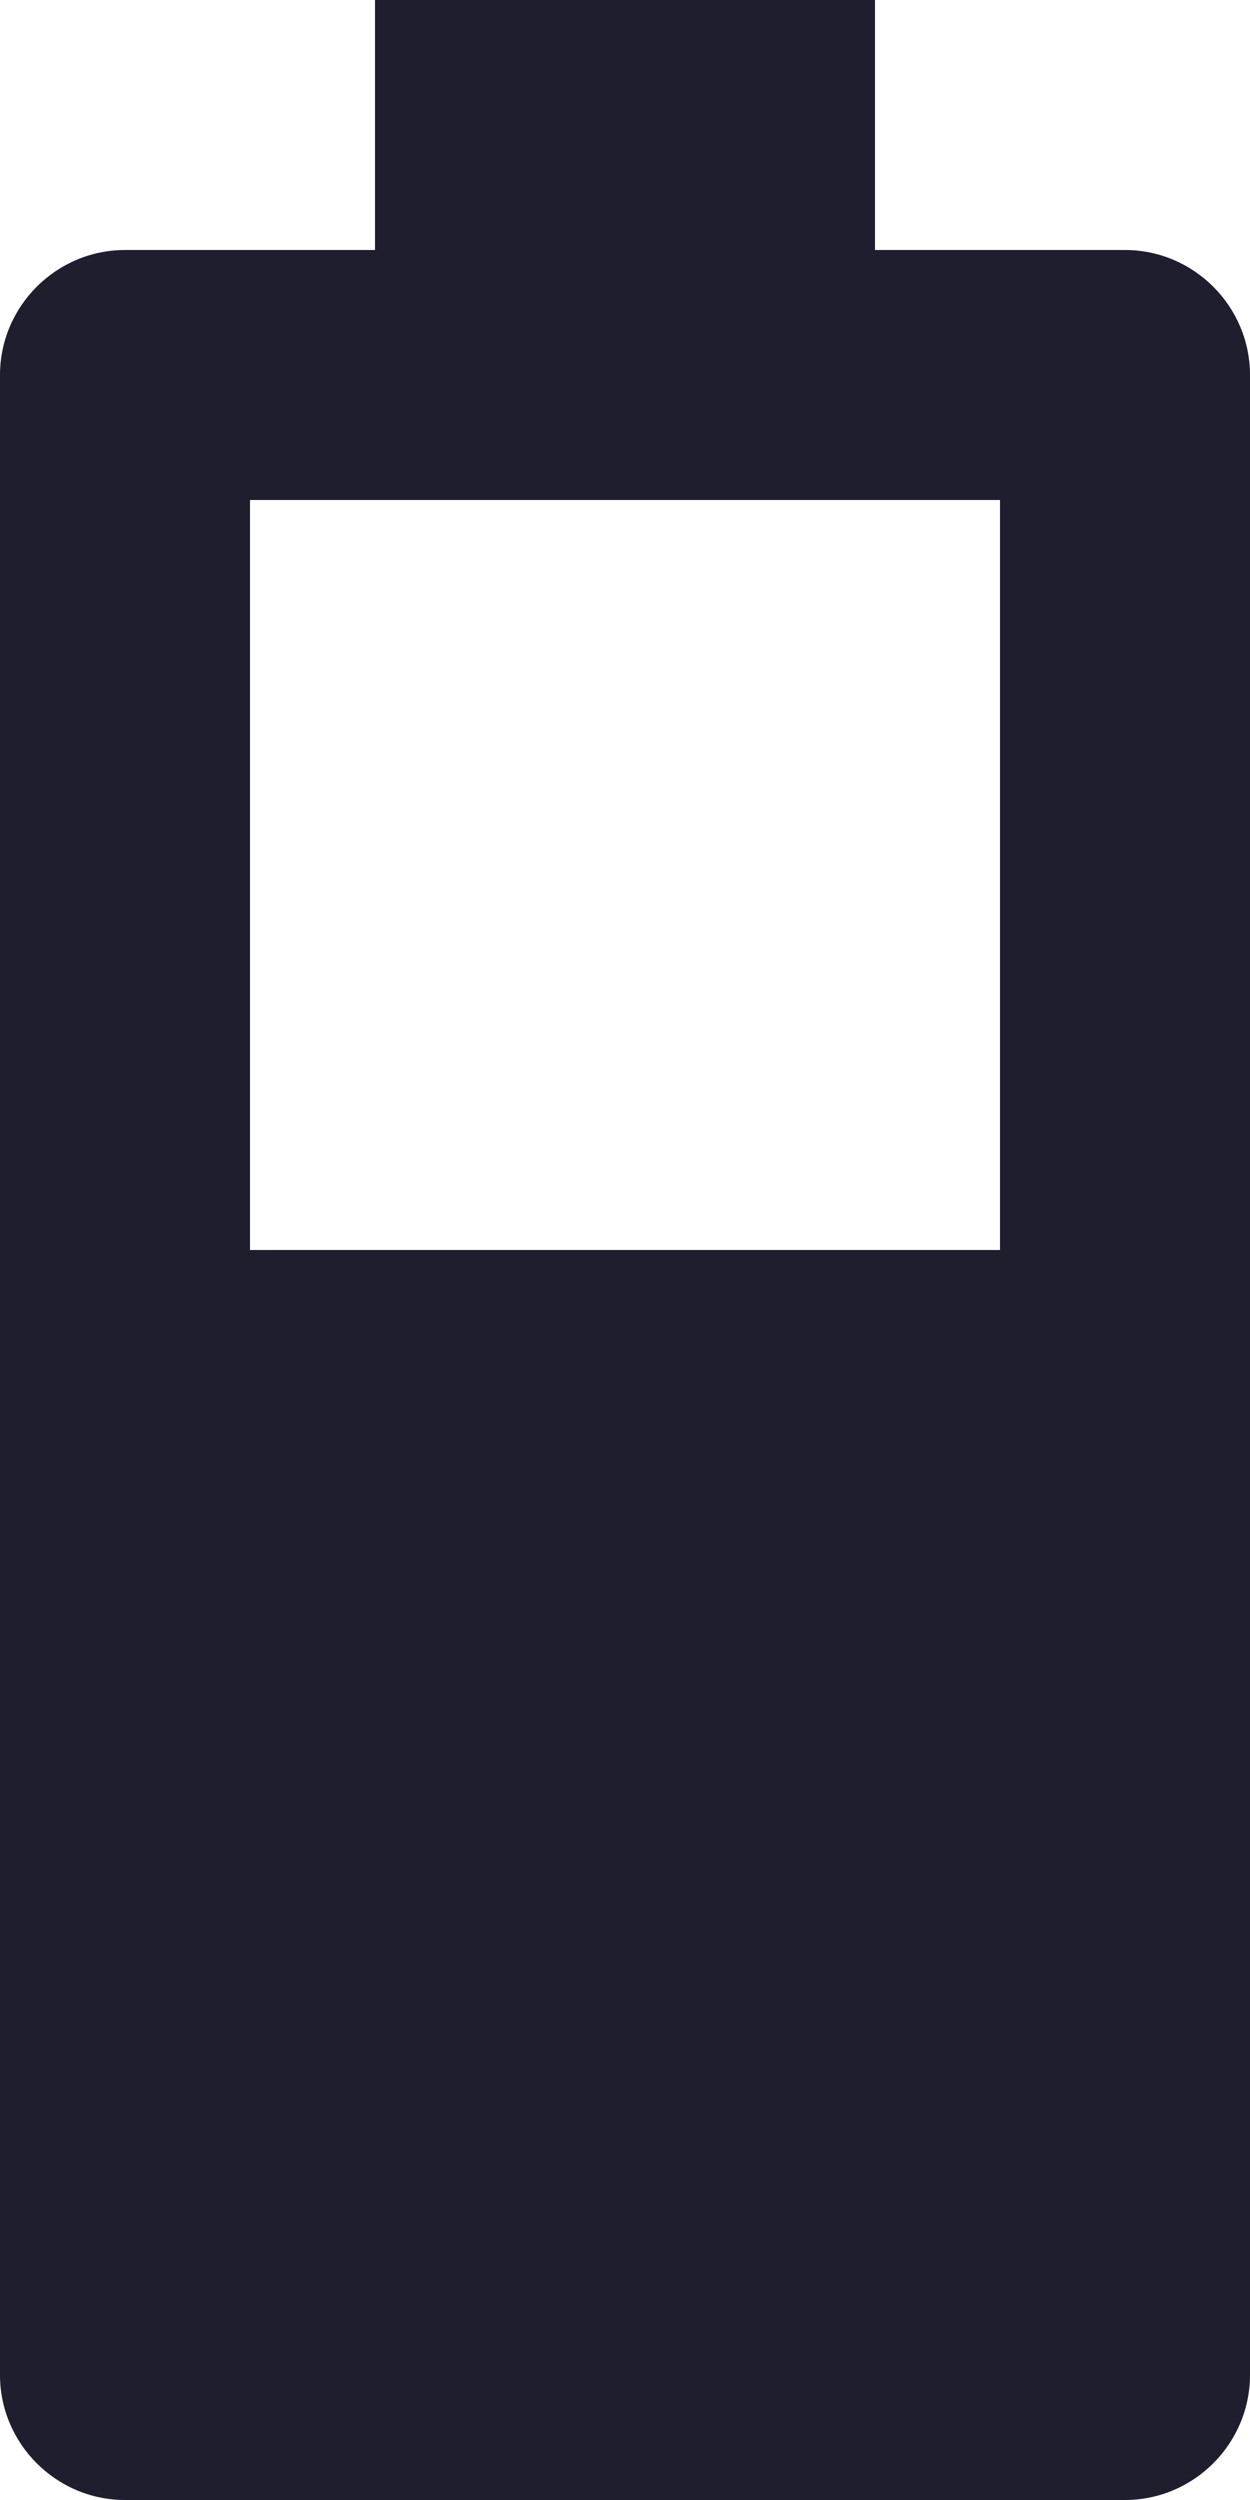 <svg width="10" height="20" viewBox="0 0 10 20" fill="none" xmlns="http://www.w3.org/2000/svg">
<path d="M10 3V19C10 19.55 9.55 20 9 20H1C0.45 20 0 19.55 0 19V3C0 2.45 0.45 2 1 2H3V0H7V2H9C9.55 2 10 2.45 10 3ZM8 4H2V10H8V4Z" fill="#1E1E2E"/>
</svg>

